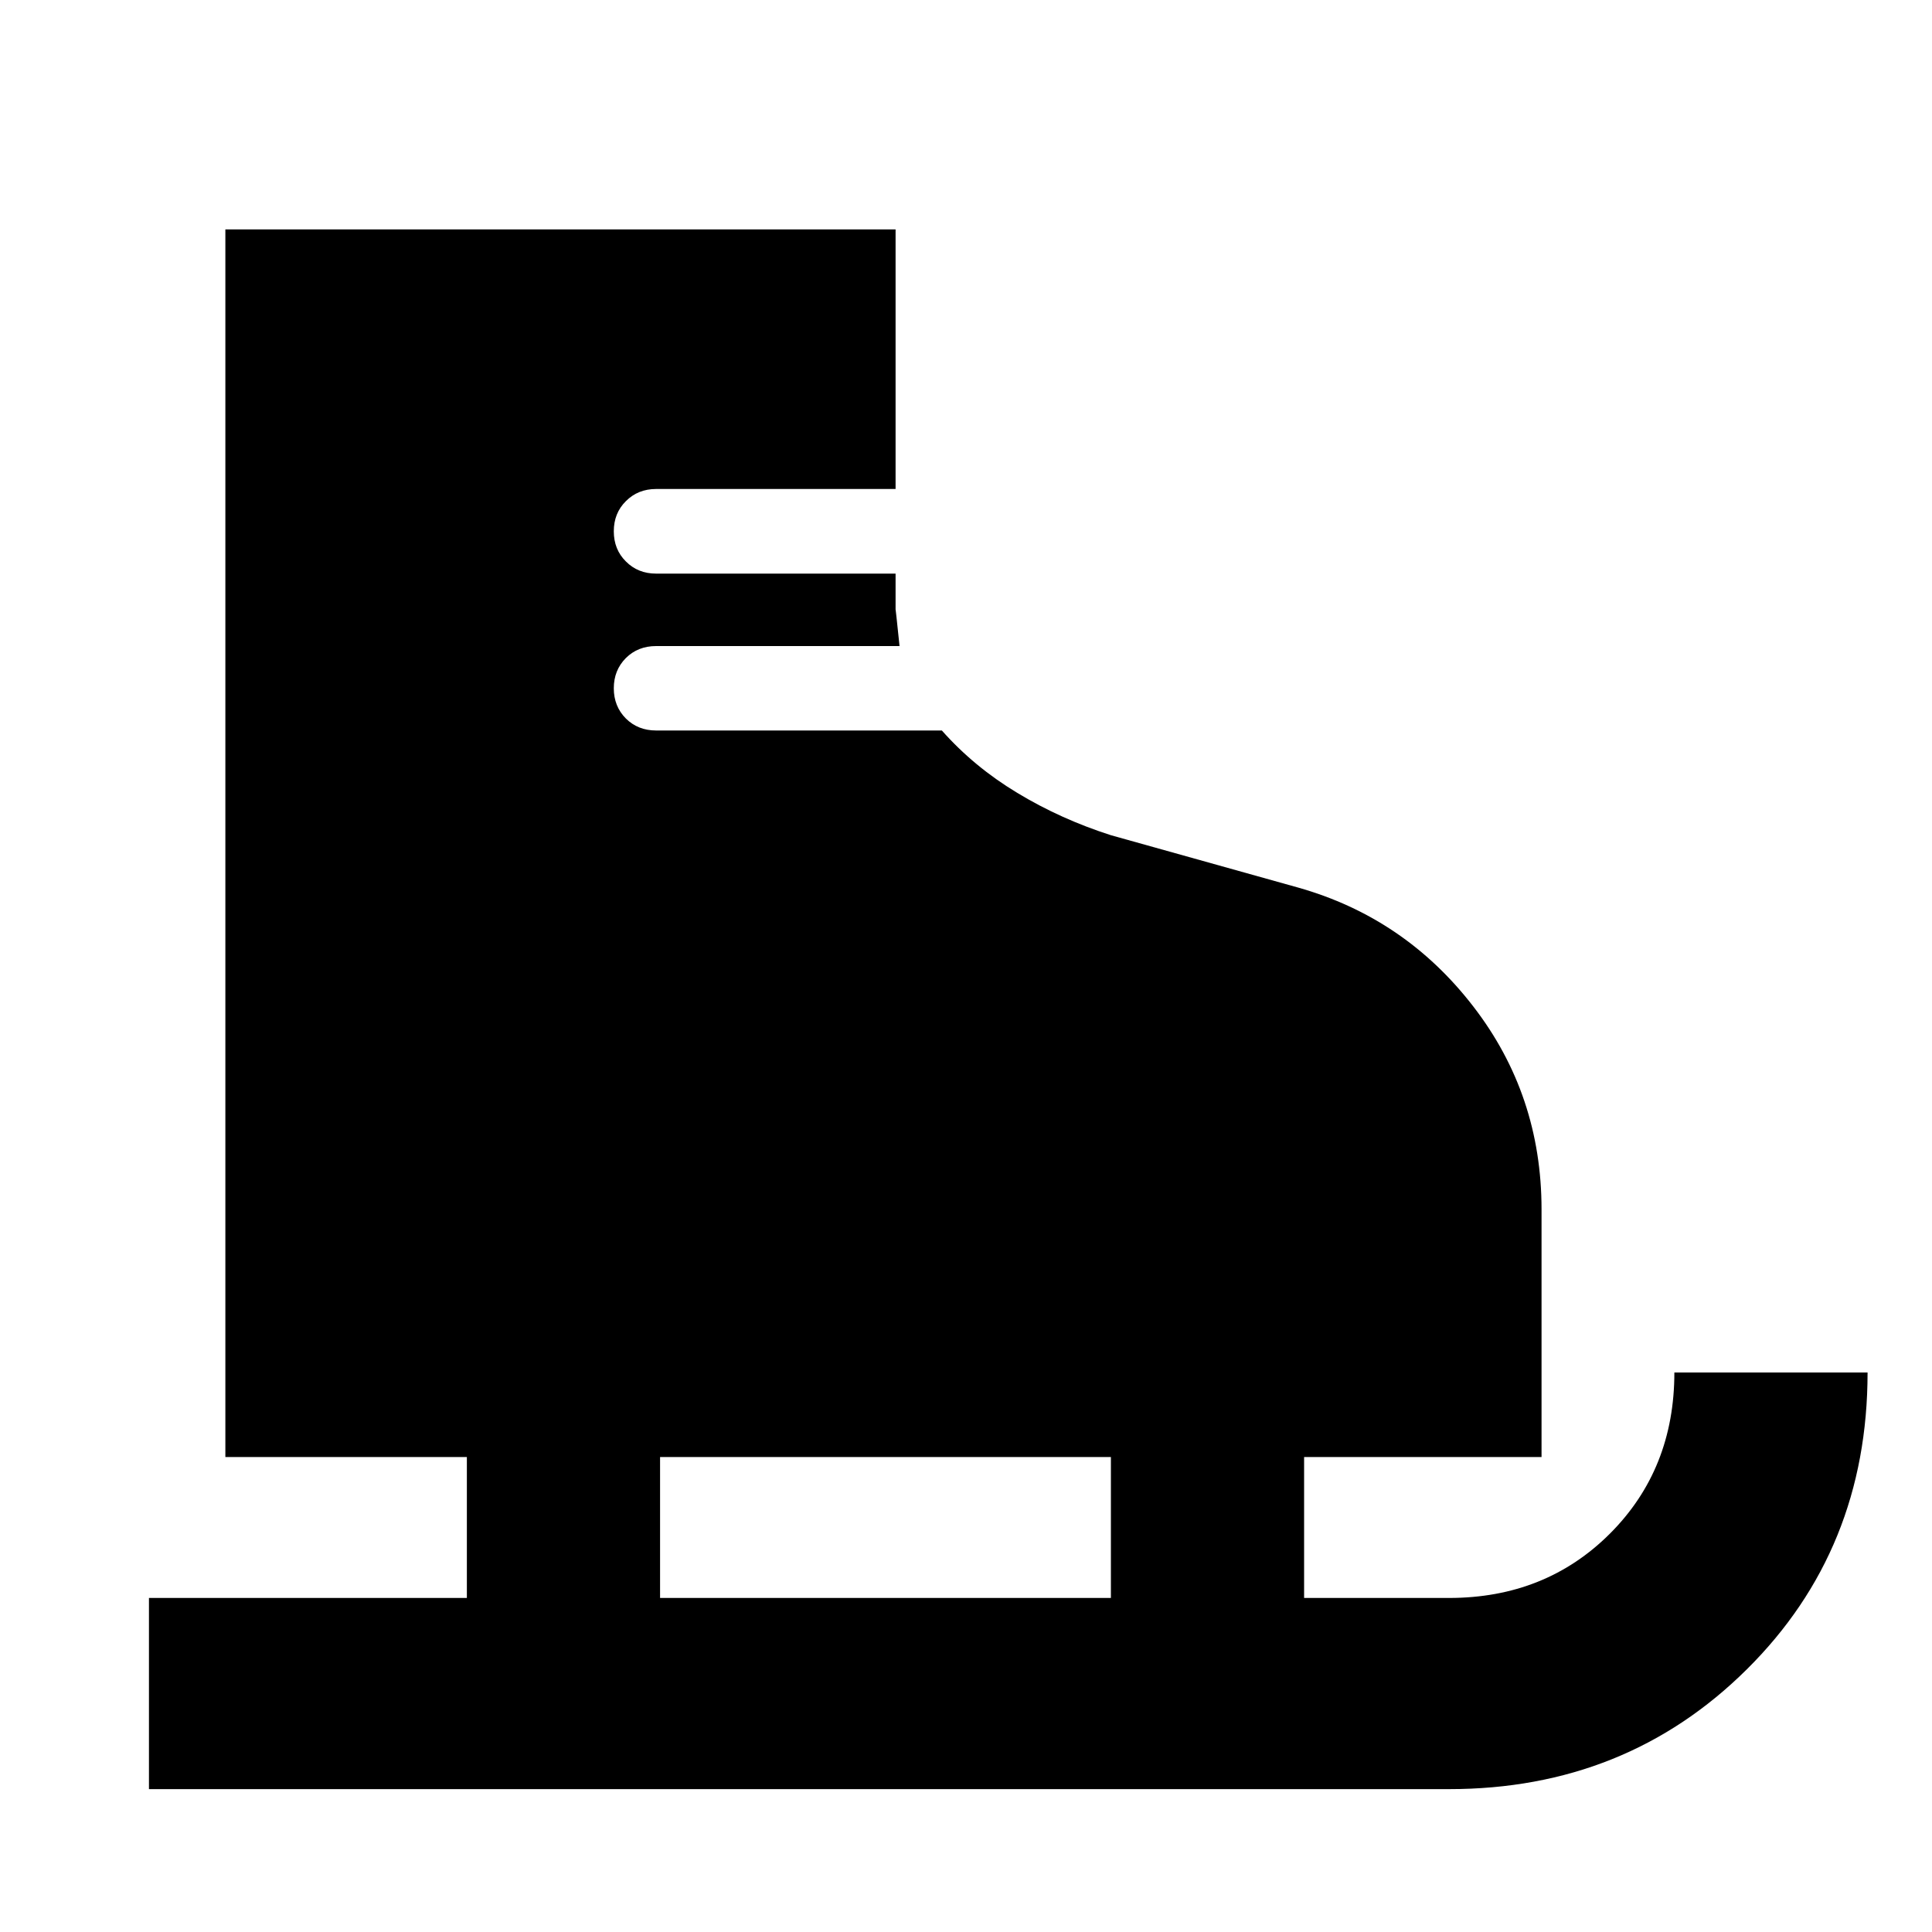 <svg xmlns="http://www.w3.org/2000/svg" height="20" width="20"><path d="M1.542 18.521V16.542H4.833V15.083H2.333V2.375H9.271V5.062H6.792Q6.604 5.062 6.479 5.188Q6.354 5.312 6.354 5.5Q6.354 5.688 6.479 5.812Q6.604 5.938 6.792 5.938H9.271V6.312Q9.271 6.292 9.312 6.688H6.792Q6.604 6.688 6.479 6.812Q6.354 6.938 6.354 7.125Q6.354 7.312 6.479 7.438Q6.604 7.562 6.792 7.562H9.75Q10.083 7.938 10.531 8.208Q10.979 8.479 11.5 8.646L13.438 9.188Q14.542 9.5 15.25 10.417Q15.958 11.333 15.958 12.521V15.083H13.5V16.542H15Q16 16.542 16.667 15.875Q17.333 15.208 17.333 14.208H19.333Q19.333 16.042 18.083 17.281Q16.833 18.521 15 18.521ZM6.833 16.542H11.5V15.083H6.833Z"/></svg>